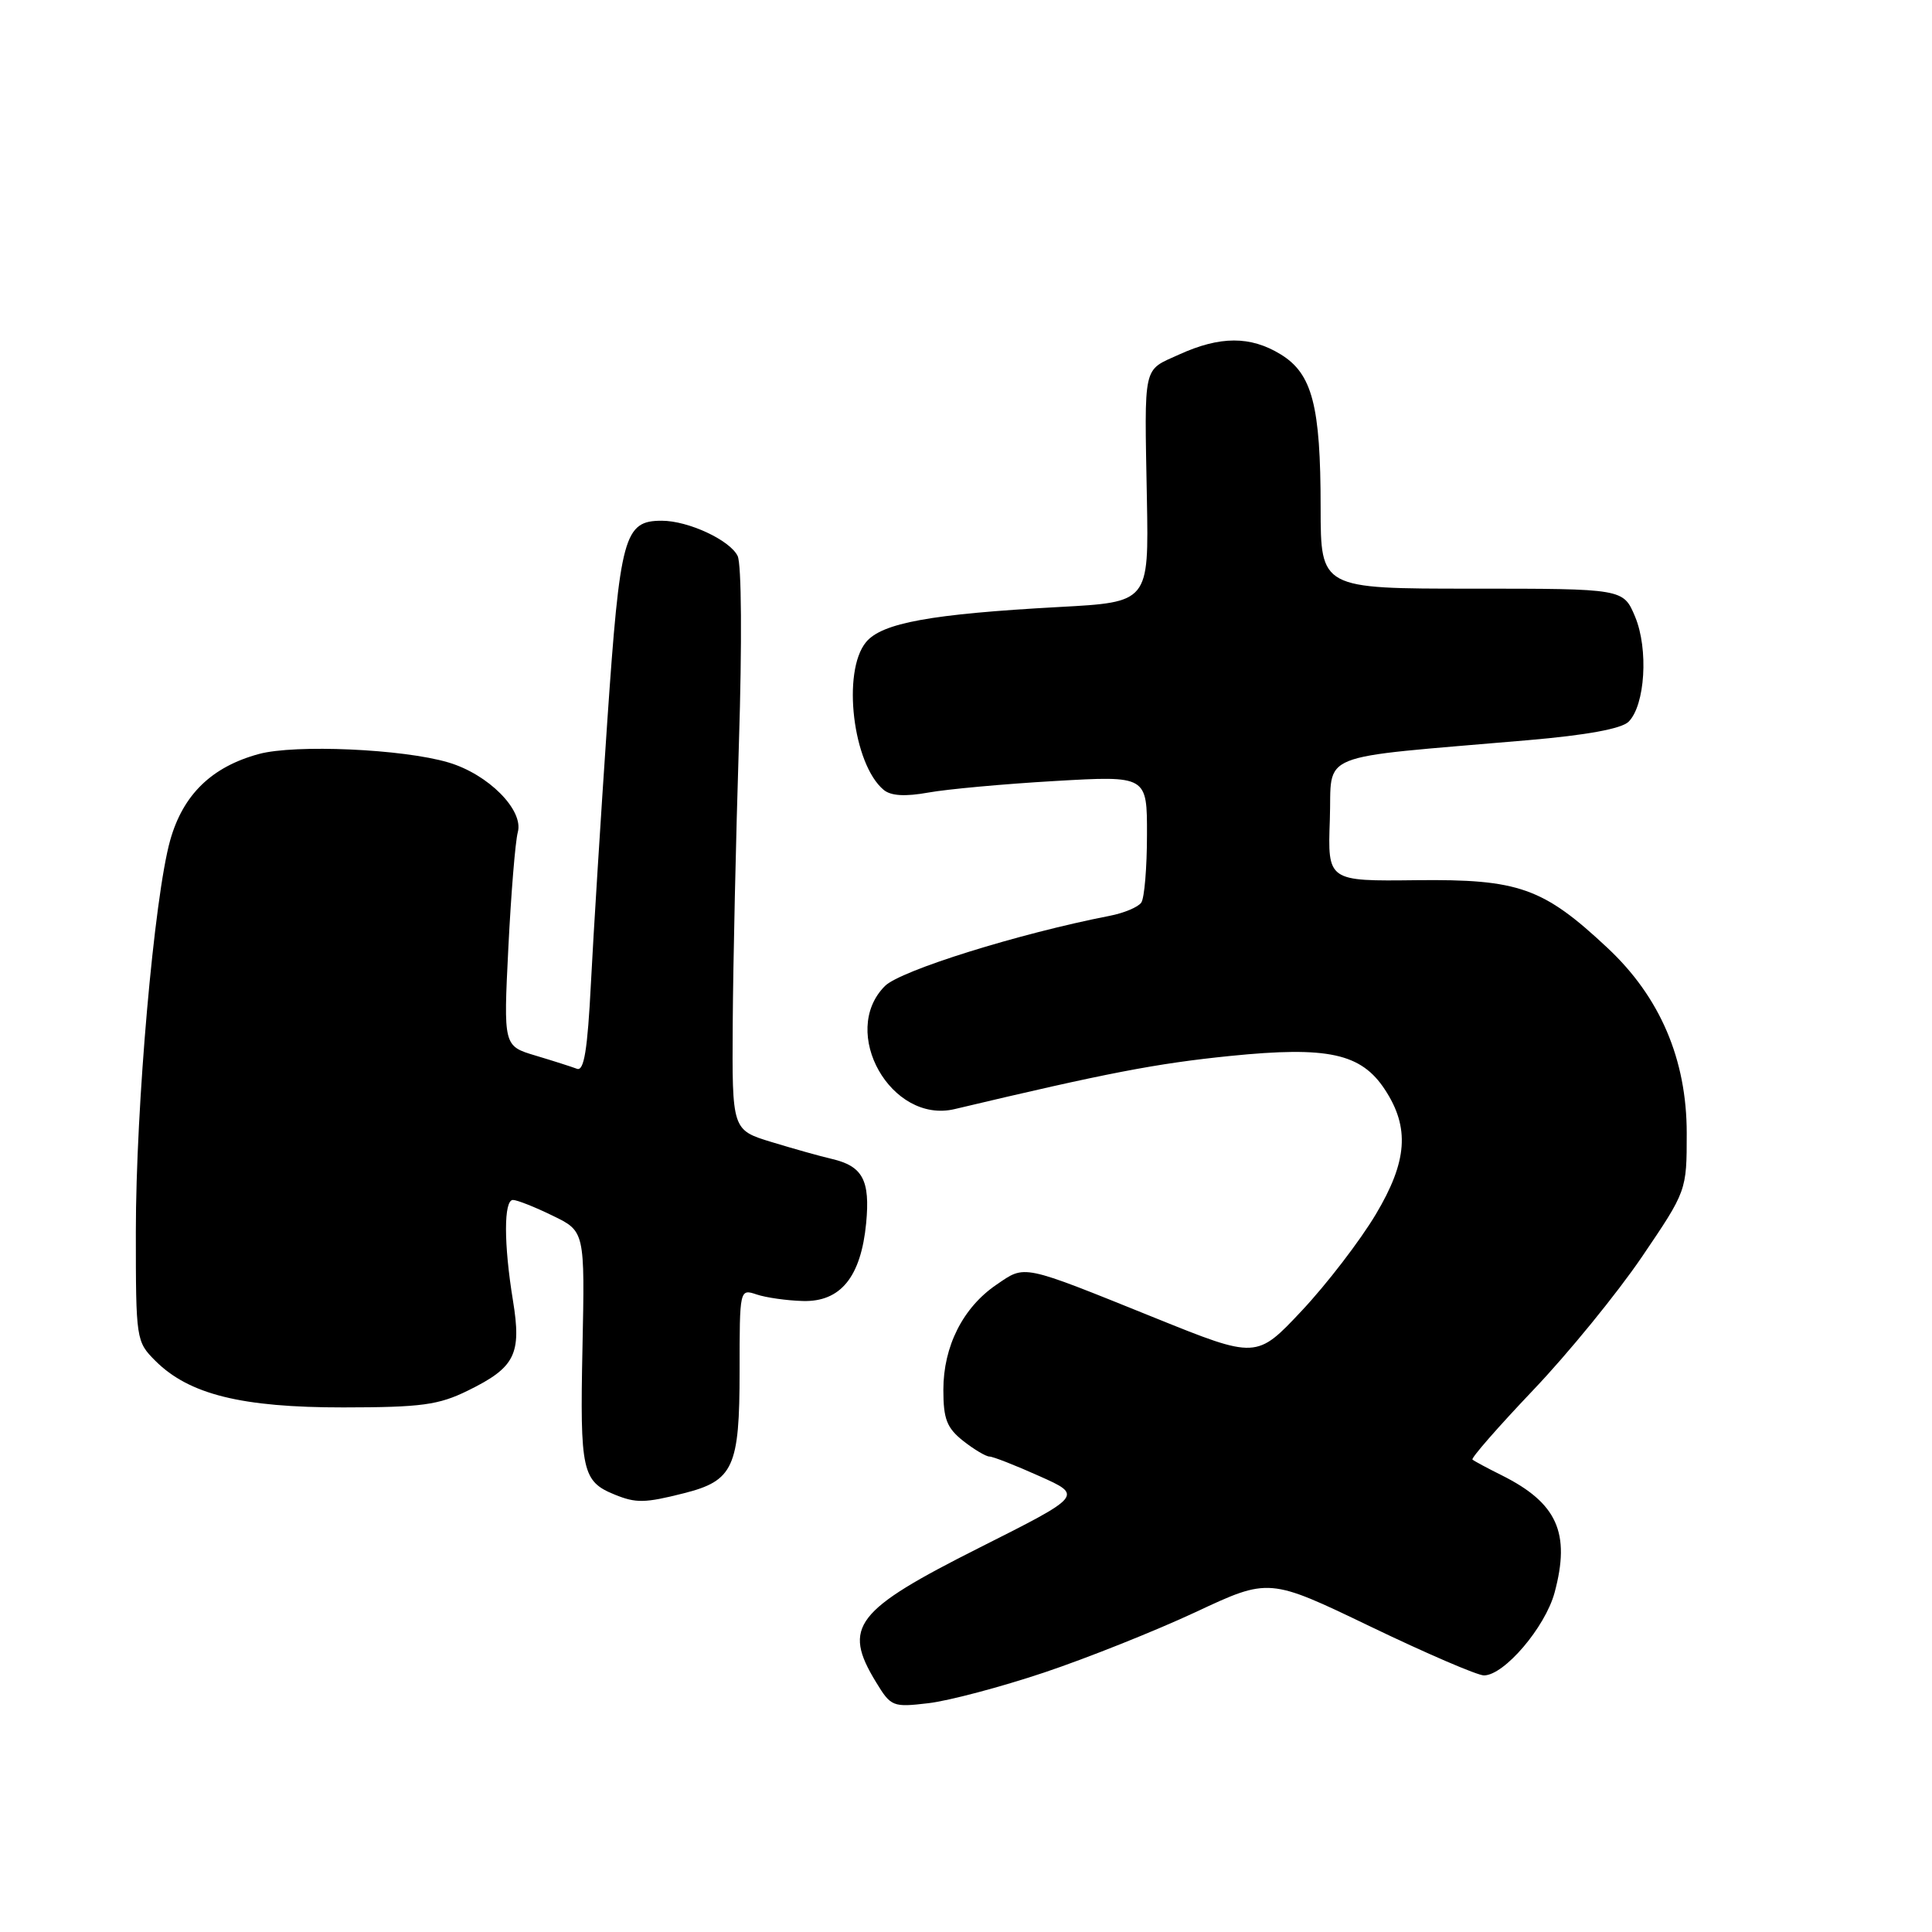 <?xml version="1.0" encoding="UTF-8" standalone="no"?>
<!DOCTYPE svg PUBLIC "-//W3C//DTD SVG 1.1//EN" "http://www.w3.org/Graphics/SVG/1.1/DTD/svg11.dtd" >
<svg xmlns="http://www.w3.org/2000/svg" xmlns:xlink="http://www.w3.org/1999/xlink" version="1.1" viewBox="0 0 256 256">
 <g >
 <path fill="currentColor"
d=" M 138.32 221.63 C 144.03 219.72 153.07 216.11 158.43 213.61 C 168.15 209.06 168.15 209.06 181.60 215.53 C 189.00 219.09 195.76 222.00 196.63 222.00 C 199.31 222.00 204.75 215.62 205.99 211.03 C 208.12 203.12 206.34 199.16 199.00 195.49 C 197.07 194.53 195.32 193.59 195.11 193.40 C 194.90 193.21 198.52 189.07 203.16 184.19 C 207.80 179.32 214.27 171.38 217.55 166.56 C 223.50 157.79 223.50 157.79 223.50 150.15 C 223.50 140.38 219.97 132.12 213.01 125.61 C 204.48 117.62 201.25 116.48 187.71 116.63 C 175.92 116.77 175.92 116.77 176.21 108.63 C 176.54 99.45 173.77 100.56 202.44 98.08 C 210.25 97.41 214.87 96.56 215.80 95.63 C 217.99 93.44 218.45 86.01 216.66 81.72 C 215.10 78.00 215.10 78.00 195.05 78.00 C 175.00 78.00 175.00 78.00 174.99 67.25 C 174.99 53.74 173.88 49.51 169.69 46.95 C 165.68 44.50 161.67 44.51 156.25 46.97 C 151.38 49.19 151.64 47.99 151.97 66.14 C 152.22 79.79 152.22 79.79 140.36 80.43 C 123.34 81.36 116.85 82.54 114.75 85.09 C 111.54 89.00 113.01 101.28 117.10 104.67 C 118.06 105.46 119.94 105.57 123.00 105.02 C 125.48 104.57 133.01 103.88 139.75 103.49 C 152.00 102.78 152.00 102.78 151.98 110.64 C 151.98 114.96 151.64 118.99 151.23 119.59 C 150.83 120.19 148.93 120.99 147.00 121.36 C 135.04 123.69 119.32 128.59 117.26 130.65 C 111.17 136.74 118.08 148.96 126.50 146.96 C 146.76 142.15 153.17 140.92 163.00 139.92 C 175.96 138.61 180.36 139.57 183.51 144.38 C 186.82 149.42 186.49 153.88 182.31 160.89 C 180.22 164.40 175.80 170.15 172.50 173.67 C 166.50 180.06 166.50 180.06 153.00 174.61 C 135.20 167.43 135.91 167.58 132.02 170.24 C 127.59 173.26 125.00 178.40 125.00 184.16 C 125.00 188.04 125.46 189.21 127.63 190.93 C 129.08 192.07 130.65 193.00 131.11 193.00 C 131.57 193.00 134.54 194.16 137.72 195.59 C 143.50 198.17 143.50 198.17 129.79 205.07 C 113.26 213.39 111.60 215.55 116.07 222.88 C 118.06 226.15 118.29 226.24 123.04 225.68 C 125.74 225.36 132.61 223.54 138.32 221.63 Z  M 90.59 197.87 C 97.19 196.21 98.00 194.44 98.00 181.66 C 98.00 170.81 98.01 170.77 100.25 171.52 C 101.49 171.94 104.25 172.33 106.38 172.39 C 111.38 172.53 114.08 169.21 114.77 162.08 C 115.31 156.38 114.32 154.52 110.21 153.56 C 108.72 153.22 105.14 152.21 102.25 151.33 C 97.00 149.73 97.00 149.73 97.09 135.61 C 97.14 127.85 97.51 111.15 97.91 98.50 C 98.33 85.21 98.26 74.73 97.74 73.67 C 96.71 71.56 91.19 69.00 87.69 69.00 C 82.69 69.00 82.16 70.96 80.47 95.55 C 79.61 108.17 78.63 123.81 78.30 130.30 C 77.85 139.12 77.39 141.98 76.45 141.62 C 75.77 141.36 73.30 140.57 70.96 139.87 C 66.71 138.60 66.71 138.60 67.36 125.55 C 67.72 118.37 68.28 111.50 68.61 110.28 C 69.42 107.34 64.70 102.59 59.42 101.03 C 53.40 99.24 39.09 98.61 34.30 99.91 C 28.04 101.61 24.25 105.30 22.55 111.34 C 20.43 118.90 18.00 146.58 18.00 163.24 C 18.00 177.49 18.04 177.77 20.58 180.31 C 25.04 184.77 32.02 186.50 45.50 186.49 C 55.84 186.48 58.12 186.17 62.00 184.26 C 68.26 181.19 69.13 179.45 67.97 172.33 C 66.74 164.81 66.74 159.00 67.97 159.00 C 68.51 159.00 70.87 159.93 73.22 161.08 C 77.50 163.15 77.50 163.15 77.18 178.64 C 76.84 194.92 77.14 196.30 81.47 198.05 C 84.28 199.19 85.45 199.17 90.59 197.87 Z "/>
</g>
</svg>